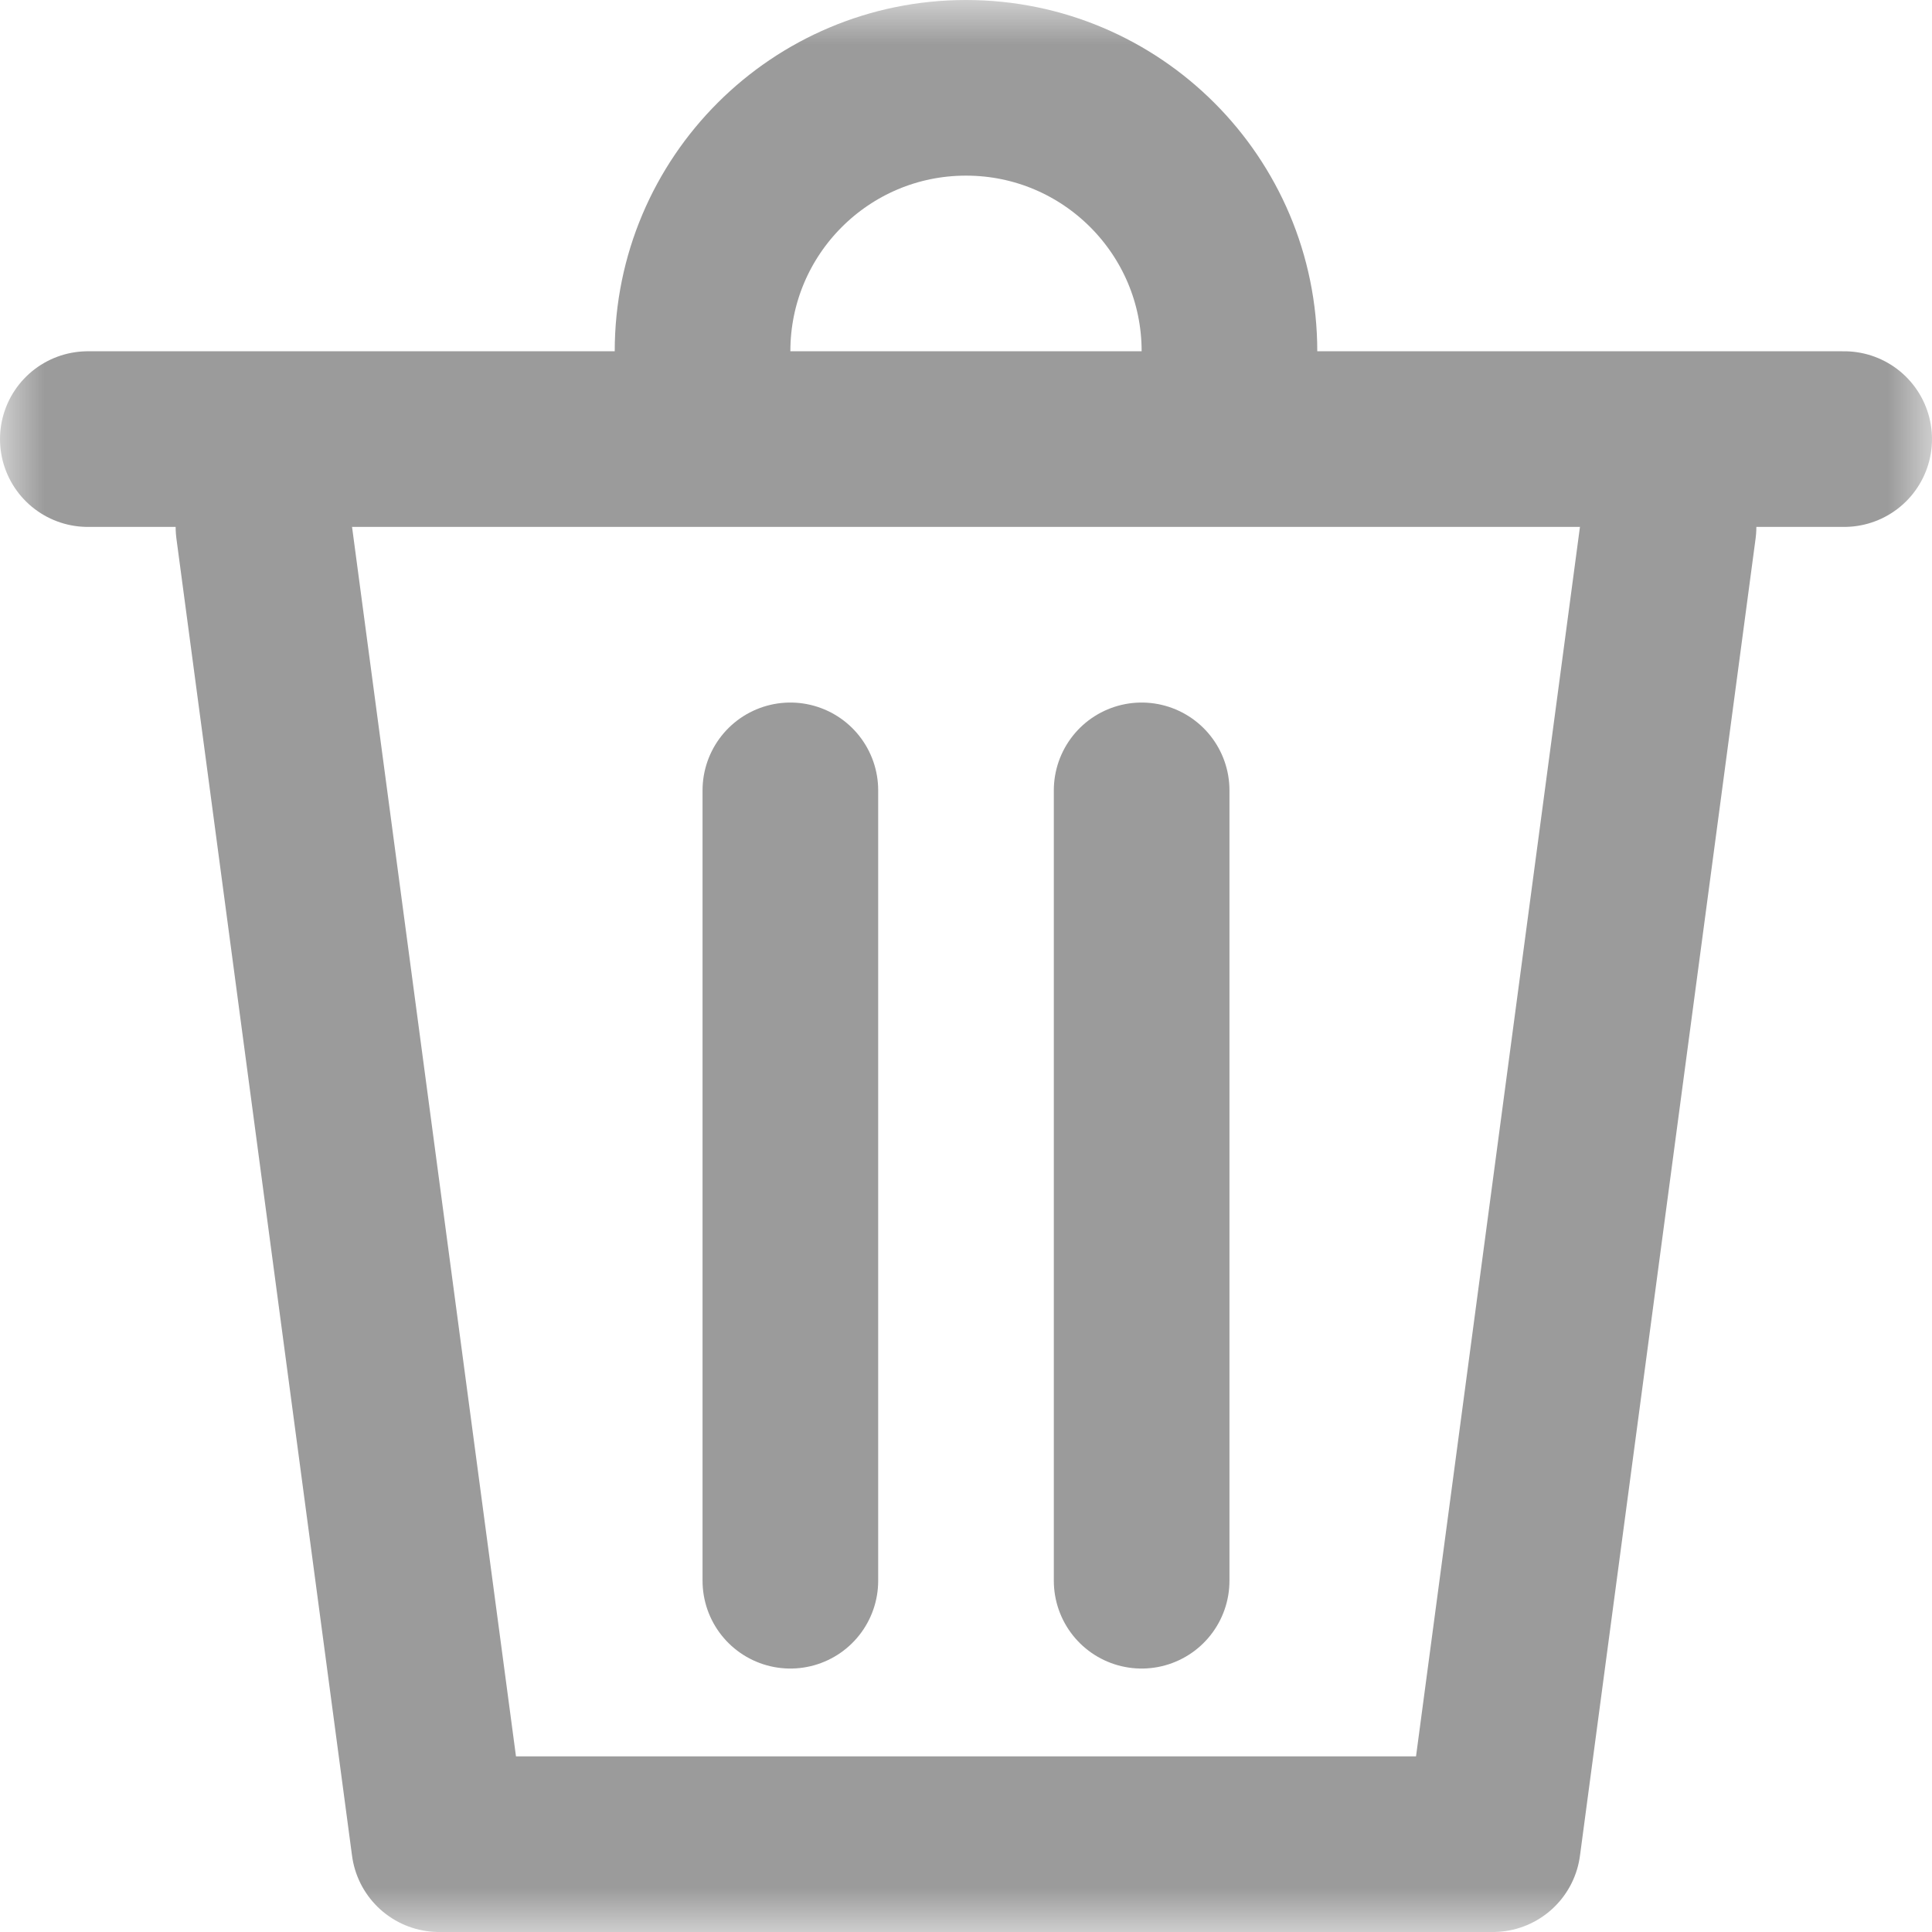 <?xml version="1.0" encoding="UTF-8"?>
<svg width="22px" height="22px" viewBox="0 0 22 22" version="1.1" xmlns="http://www.w3.org/2000/svg" xmlns:xlink="http://www.w3.org/1999/xlink">
    <!-- Generator: Sketch 60.1 (88133) - https://sketch.com -->
    <title>icon/action/delete/disabled</title>
    <desc>Created with Sketch.</desc>
    <defs>
        <rect id="path-1" x="0" y="0" width="22" height="22"></rect>
    </defs>
    <g id="icon/action/delete/disabled" stroke="none" stroke-width="1" fill="none" fill-rule="evenodd">
        <mask id="mask-2" fill="white">
            <use xlink:href="#path-1"></use>
        </mask>
        <g id="Background"></g>
        <line x1="9" y1="9" x2="9" y2="18" id="Stroke-1" stroke="#9B9B9B" stroke-width="2" stroke-linecap="round" mask="url(#mask-2)"></line>
        <line x1="13" y1="9" x2="13" y2="18" id="Stroke-2" stroke="#9B9B9B" stroke-width="2" stroke-linecap="round" mask="url(#mask-2)"></line>
        <g id="Group-9" mask="url(#mask-2)" stroke="#9B9B9B" stroke-linecap="round" stroke-width="2">
            <g transform="translate(1, 1)">
                <polyline id="Stroke-3" stroke-linejoin="round" points="2 5 4 20 16 20 18 5"></polyline>
                <line x1="0" y1="4" x2="20" y2="4" id="Stroke-5"></line>
                <path d="M13,3 C13,1.343 11.657,0 10,0 C8.343,0 7,1.343 7,3" id="Stroke-7"></path>
            </g>
        </g>
    </g>
</svg>